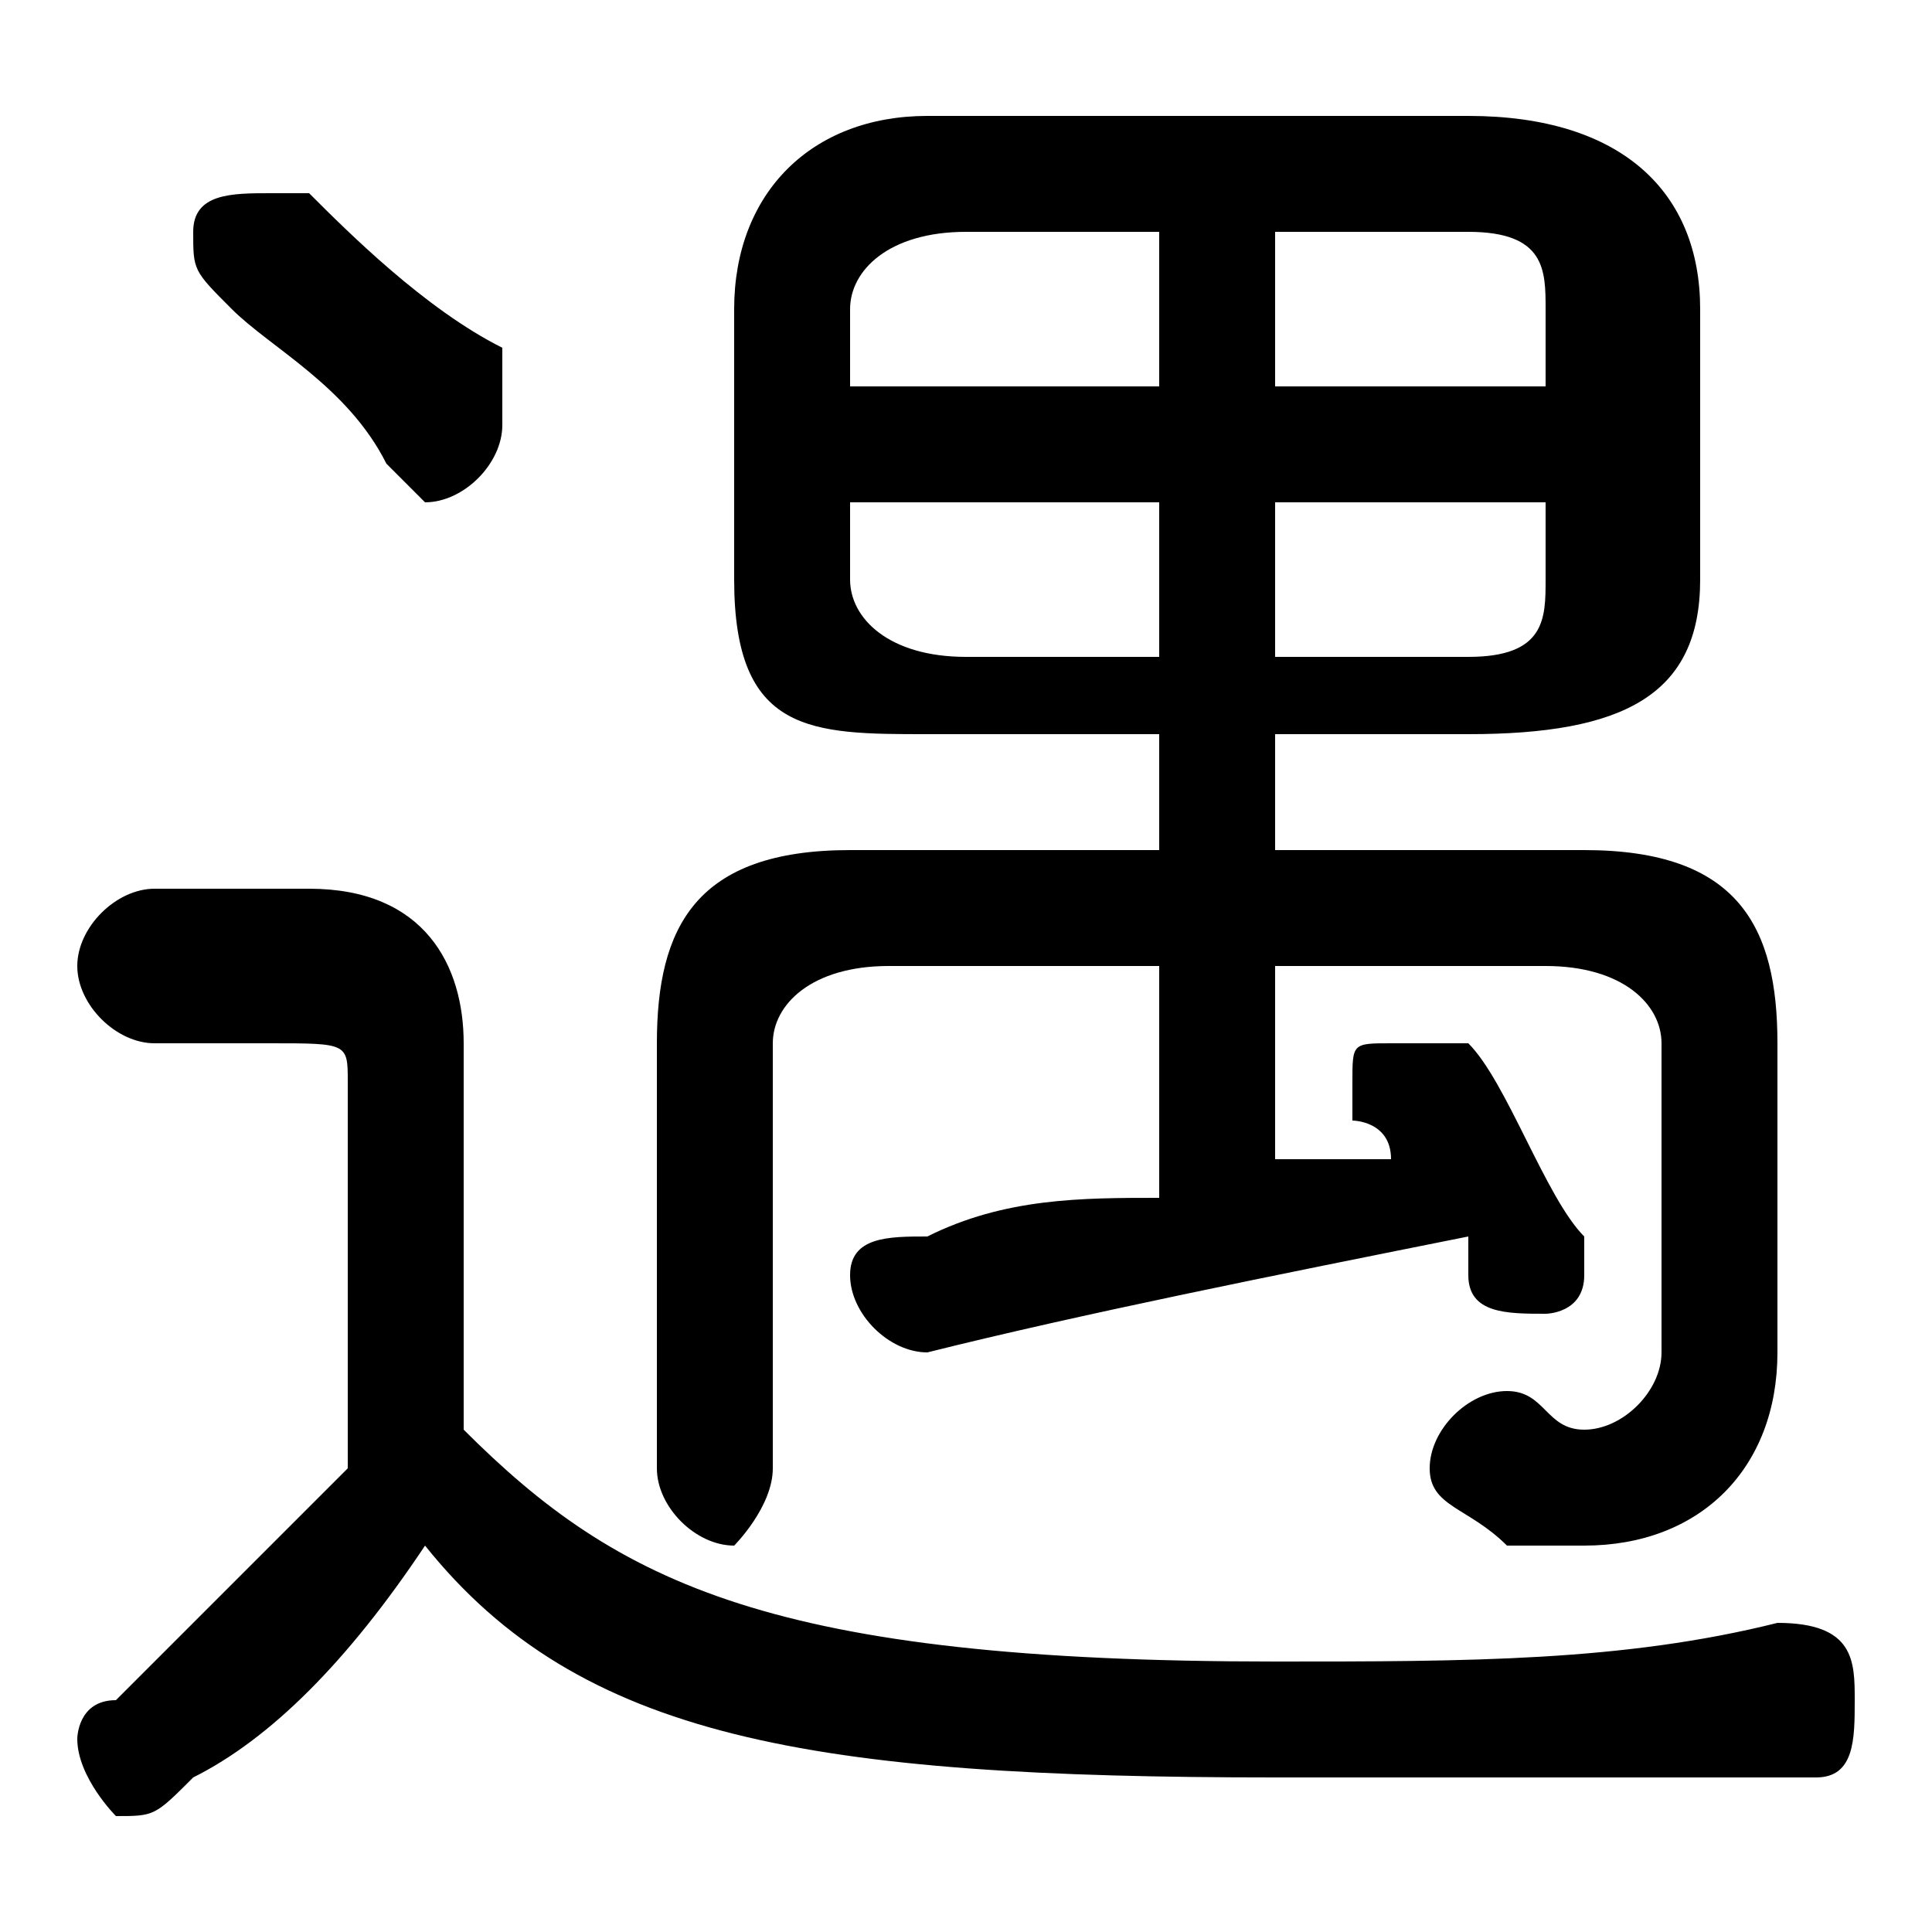 <svg xmlns="http://www.w3.org/2000/svg" viewBox="0 -44.0 50.0 50.0">
    <rect x="0" y="-44.0" width="50.0" height="50.0" fill="#808080" stroke="none"/>
    <g transform="scale(1, -1)">
        <!-- ボディの枠 -->
        <rect x="0" y="-6.0" width="50.0" height="50.0"
            stroke="white" fill="white"/>
        <!-- グリフ座標系の原点 -->
        <circle cx="0" cy="0" r="5" fill="white"/>
        <!-- グリフのアウトライン -->
        <g style="fill:black;stroke:#000000;stroke-width:0;stroke-linecap:round;stroke-linejoin:round;">
        <path d="M 30.0 25.0 L 30.0 22.0 L 22.0 22.0 C 18.0 22.0 17.0 20.0 17.0 17.0 L 17.0 6.0 C 17.0 5.0 18.0 4.0 19.0 4.0 C 19.0 4.0 20.0 5.0 20.0 6.0 L 20.0 17.0 C 20.0 18.0 21.0 19.0 23.0 19.0 L 30.0 19.0 L 30.0 13.0 C 28.0 13.0 26.0 13.0 24.0 12.0 C 23.0 12.0 22.0 12.0 22.0 11.0 C 22.0 10.0 23.0 9.0 24.0 9.0 C 28.0 10.0 33.0 11.0 38.0 12.0 C 38.0 11.0 38.0 11.0 38.0 11.0 C 38.0 10.0 39.0 10.0 40.0 10.0 C 40.0 10.0 41.0 10.0 41.0 11.0 C 41.0 11.0 41.0 12.0 41.0 12.0 C 40.0 13.0 39.0 16.0 38.0 17.0 C 37.0 17.0 37.0 17.0 36.0 17.0 C 35.0 17.0 35.0 17.0 35.0 16.0 C 35.0 16.0 35.0 16.0 35.0 15.0 C 35.0 15.0 36.0 15.0 36.0 14.0 C 35.0 14.0 34.0 14.0 33.0 14.0 L 33.0 19.0 L 40.0 19.0 C 42.0 19.0 43.0 18.0 43.0 17.0 L 43.0 9.0 C 43.0 8.0 42.0 7.0 41.0 7.0 C 40.0 7.0 40.0 8.0 39.0 8.0 C 38.0 8.0 37.0 7.0 37.0 6.0 C 37.0 5.0 38.0 5.0 39.0 4.0 C 39.0 4.0 40.0 4.0 41.0 4.0 C 44.0 4.0 46.0 6.0 46.0 9.0 L 46.0 17.0 C 46.0 20.0 45.0 22.0 41.0 22.0 L 33.0 22.0 L 33.0 25.0 L 38.0 25.0 C 42.0 25.0 44.0 26.0 44.0 29.0 L 44.0 36.0 C 44.0 39.0 42.0 41.0 38.0 41.0 L 24.0 41.0 C 21.0 41.0 19.0 39.0 19.0 36.0 L 19.0 29.0 C 19.0 25.0 21.0 25.0 24.0 25.0 Z M 25.0 27.0 C 23.0 27.0 22.0 28.0 22.0 29.0 L 22.0 31.0 L 30.0 31.0 L 30.0 27.0 Z M 22.0 34.0 L 22.0 36.0 C 22.0 37.0 23.0 38.0 25.0 38.0 L 30.0 38.0 L 30.0 34.0 Z M 33.0 38.0 L 38.0 38.0 C 40.0 38.0 40.0 37.0 40.0 36.0 L 40.0 34.0 L 33.0 34.0 Z M 40.0 31.0 L 40.0 29.0 C 40.0 28.0 40.0 27.0 38.0 27.0 L 33.0 27.0 L 33.0 31.0 Z M 12.0 17.0 C 12.0 19.0 11.0 21.0 8.0 21.0 L 4.0 21.0 C 3.0 21.0 2.0 20.0 2.0 19.0 C 2.0 18.0 3.0 17.0 4.0 17.0 L 7.0 17.0 C 9.0 17.0 9.0 17.0 9.0 16.0 L 9.0 6.0 C 7.0 4.0 5.0 2.0 3.0 0.0 C 2.0 -0.0 2.0 -1.0 2.0 -1.0 C 2.0 -2.0 3.0 -3.0 3.0 -3.0 C 4.0 -3.0 4.0 -3.0 5.0 -2.0 C 7.0 -1.0 9.0 1.0 11.0 4.0 C 15.0 -1.0 21.0 -2.0 33.0 -2.0 C 38.0 -2.0 43.0 -2.0 47.0 -2.0 C 48.0 -2.0 48.0 -1.0 48.0 0.0 C 48.0 1.0 48.0 2.0 46.0 2.0 C 42.0 1.0 38.0 1.0 33.0 1.0 C 20.0 1.0 16.0 3.0 12.0 7.0 Z M 8.0 39.0 C 7.0 39.0 7.0 39.0 7.0 39.0 C 6.0 39.0 5.0 39.0 5.0 38.0 C 5.0 37.0 5.0 37.0 6.0 36.0 C 7.0 35.0 9.0 34.0 10.0 32.0 C 10.0 32.0 11.0 31.0 11.0 31.0 C 12.0 31.0 13.0 32.0 13.0 33.0 C 13.0 34.0 13.0 34.0 13.0 35.0 C 11.0 36.0 9.0 38.0 8.0 39.0 Z"/>
    </g>
    </g>
</svg>
